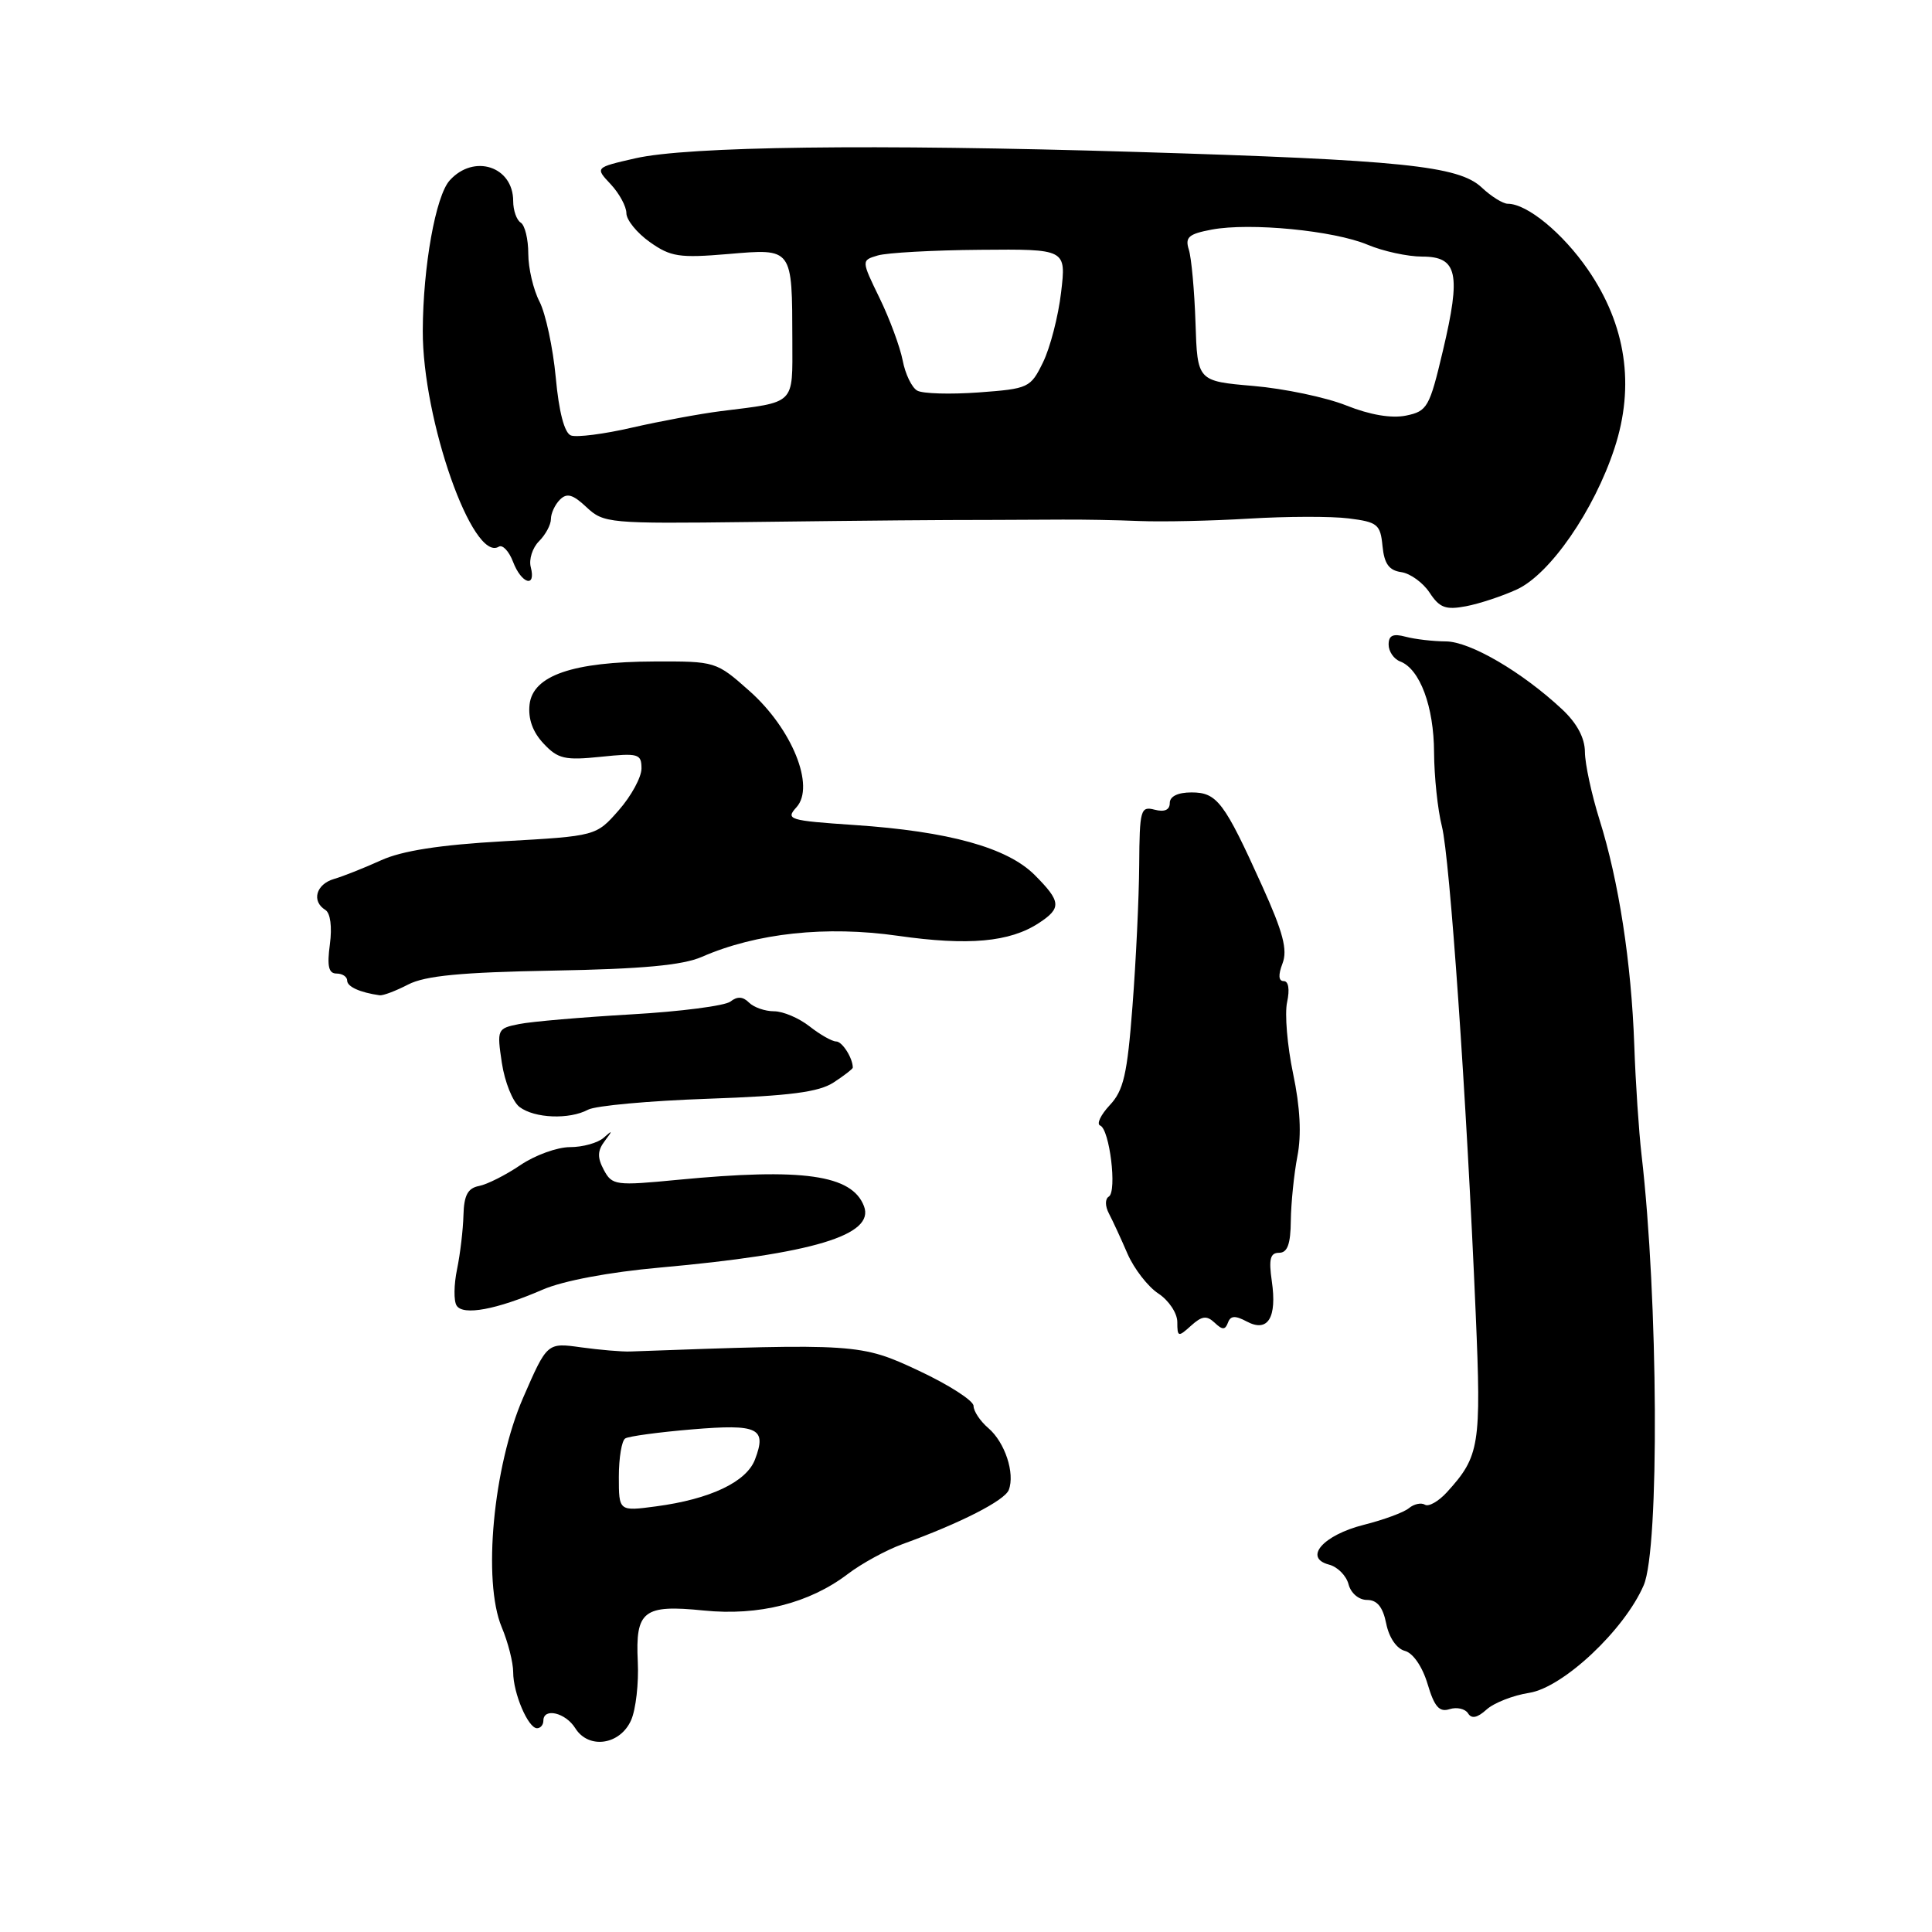 <?xml version="1.0" encoding="UTF-8" standalone="no"?>
<!DOCTYPE svg PUBLIC "-//W3C//DTD SVG 1.1//EN" "http://www.w3.org/Graphics/SVG/1.1/DTD/svg11.dtd" >
<svg xmlns="http://www.w3.org/2000/svg" xmlns:xlink="http://www.w3.org/1999/xlink" version="1.1" viewBox="0 0 256 256">
 <g >
 <path fill="currentColor"
d=" M 83.63 227.92 C 84.25 226.51 84.65 223.03 84.51 220.19 C 84.18 213.43 85.26 212.59 93.24 213.40 C 100.55 214.14 107.24 212.44 112.33 208.57 C 114.15 207.18 117.41 205.40 119.57 204.61 C 127.25 201.83 133.13 198.83 133.67 197.42 C 134.51 195.22 133.16 191.12 130.97 189.24 C 129.89 188.32 129.00 186.99 129.00 186.29 C 129.00 185.60 125.74 183.50 121.75 181.63 C 114.08 178.03 113.48 177.99 83.50 179.08 C 82.40 179.12 79.47 178.87 77.00 178.53 C 72.50 177.90 72.50 177.90 69.32 185.20 C 65.35 194.32 63.93 209.51 66.48 215.61 C 67.32 217.61 68.00 220.29 68.00 221.58 C 68.00 224.36 69.98 229.00 71.16 229.00 C 71.62 229.00 72.00 228.55 72.00 228.00 C 72.00 226.24 74.94 226.93 76.23 229.00 C 78.00 231.83 82.18 231.22 83.63 227.92 Z  M 202.63 224.31 C 207.13 223.60 215.25 215.97 217.80 210.05 C 219.90 205.18 219.73 172.06 217.51 153.00 C 217.16 149.97 216.72 143.45 216.55 138.50 C 216.16 127.53 214.50 116.76 211.94 108.61 C 210.89 105.25 210.02 101.22 210.01 99.65 C 210.00 97.78 208.96 95.83 206.98 93.98 C 201.68 89.03 194.78 85.00 191.58 84.99 C 189.89 84.98 187.49 84.70 186.25 84.37 C 184.58 83.92 184.00 84.19 184.00 85.41 C 184.00 86.32 184.69 87.33 185.54 87.65 C 188.15 88.65 190.00 93.63 190.02 99.70 C 190.04 102.89 190.50 107.30 191.06 109.50 C 192.11 113.66 194.32 145.38 195.54 174.08 C 196.29 191.54 196.06 192.96 191.73 197.72 C 190.62 198.94 189.30 199.69 188.81 199.38 C 188.32 199.08 187.36 199.28 186.69 199.84 C 186.02 200.40 183.33 201.39 180.70 202.05 C 175.32 203.41 172.68 206.42 176.10 207.32 C 177.23 207.61 178.39 208.78 178.69 209.93 C 179.00 211.11 180.05 212.00 181.14 212.00 C 182.48 212.00 183.24 212.94 183.68 215.13 C 184.05 216.99 185.06 218.46 186.15 218.75 C 187.23 219.03 188.47 220.83 189.16 223.13 C 190.06 226.16 190.72 226.91 192.08 226.47 C 193.04 226.17 194.14 226.42 194.52 227.02 C 194.99 227.79 195.75 227.63 196.98 226.52 C 197.95 225.64 200.50 224.64 202.63 224.31 Z  M 160.94 175.26 C 161.98 176.25 162.34 176.24 162.71 175.26 C 163.05 174.32 163.67 174.29 165.21 175.11 C 168.00 176.60 169.23 174.61 168.52 169.75 C 168.10 166.83 168.31 166.00 169.49 166.00 C 170.59 166.00 171.01 164.86 171.04 161.75 C 171.07 159.41 171.46 155.57 171.91 153.22 C 172.47 150.37 172.28 146.71 171.34 142.25 C 170.57 138.57 170.21 134.31 170.55 132.78 C 170.91 131.11 170.74 130.00 170.10 130.00 C 169.41 130.00 169.35 129.20 169.94 127.66 C 170.63 125.86 170.02 123.53 167.25 117.41 C 162.22 106.27 161.27 105.00 157.88 105.00 C 156.07 105.00 155.00 105.52 155.00 106.41 C 155.00 107.32 154.30 107.63 153.00 107.29 C 151.13 106.80 151.00 107.27 150.95 114.63 C 150.92 118.96 150.52 127.37 150.06 133.31 C 149.37 142.37 148.88 144.50 147.04 146.45 C 145.84 147.74 145.27 148.95 145.78 149.14 C 147.03 149.63 148.03 157.86 146.93 158.55 C 146.41 158.86 146.42 159.81 146.94 160.80 C 147.43 161.73 148.54 164.13 149.40 166.13 C 150.27 168.12 152.11 170.50 153.49 171.40 C 154.87 172.31 156.00 174.00 156.00 175.18 C 156.00 177.17 156.12 177.20 157.81 175.67 C 159.26 174.36 159.89 174.28 160.94 175.26 Z  M 71.94 170.87 C 74.63 169.71 80.72 168.56 87.44 167.96 C 107.71 166.14 115.96 163.66 114.48 159.82 C 112.89 155.66 106.38 154.74 89.83 156.33 C 81.56 157.13 81.11 157.07 80.01 155.02 C 79.13 153.37 79.16 152.48 80.13 151.19 C 81.21 149.76 81.19 149.69 80.00 150.75 C 79.23 151.44 77.22 152.00 75.53 152.00 C 73.84 152.00 70.89 153.07 68.96 154.38 C 67.03 155.69 64.56 156.94 63.47 157.15 C 61.98 157.44 61.48 158.38 61.41 161.02 C 61.36 162.93 60.98 166.16 60.56 168.19 C 60.14 170.21 60.11 172.38 60.50 172.99 C 61.34 174.36 65.79 173.54 71.94 170.87 Z  M 77.92 147.04 C 78.91 146.51 86.06 145.86 93.82 145.59 C 104.66 145.21 108.51 144.71 110.46 143.43 C 111.86 142.52 113.00 141.63 113.00 141.47 C 113.00 140.20 111.60 138.00 110.80 138.00 C 110.26 138.00 108.67 137.10 107.27 136.00 C 105.87 134.90 103.76 134.00 102.57 134.00 C 101.37 134.00 99.88 133.48 99.24 132.84 C 98.44 132.04 97.69 132.00 96.79 132.71 C 96.08 133.27 90.16 134.04 83.64 134.41 C 77.11 134.79 70.43 135.36 68.80 135.69 C 65.88 136.27 65.83 136.38 66.50 140.85 C 66.88 143.36 67.93 145.98 68.84 146.68 C 70.83 148.19 75.44 148.37 77.92 147.04 Z  M 54.09 130.45 C 56.35 129.29 61.08 128.83 73.29 128.61 C 85.11 128.40 90.45 127.90 93.00 126.79 C 100.22 123.63 109.49 122.64 118.99 124.00 C 128.31 125.33 133.79 124.84 137.65 122.31 C 140.69 120.32 140.61 119.46 137.09 115.93 C 133.46 112.31 125.72 110.16 113.23 109.32 C 104.51 108.73 104.06 108.59 105.54 106.96 C 108.04 104.20 104.95 96.56 99.31 91.56 C 94.90 87.64 94.81 87.62 86.68 87.65 C 75.88 87.69 70.61 89.51 70.17 93.35 C 69.96 95.24 70.58 96.99 72.02 98.52 C 73.93 100.56 74.84 100.77 79.60 100.28 C 84.60 99.76 85.00 99.88 85.00 101.83 C 85.00 102.98 83.65 105.47 81.99 107.36 C 78.99 110.78 78.99 110.78 66.74 111.47 C 58.25 111.95 53.28 112.73 50.50 113.99 C 48.30 114.99 45.49 116.11 44.25 116.47 C 41.87 117.17 41.25 119.42 43.11 120.57 C 43.78 120.98 44.02 122.82 43.71 125.13 C 43.32 128.03 43.54 129.00 44.60 129.00 C 45.37 129.00 46.00 129.42 46.00 129.93 C 46.00 130.74 47.69 131.51 50.30 131.88 C 50.74 131.95 52.45 131.30 54.09 130.45 Z  M 201.00 78.10 C 205.39 76.08 211.23 67.63 213.93 59.39 C 216.65 51.10 215.46 43.07 210.41 35.73 C 207.07 30.88 202.35 27.00 199.79 27.00 C 199.15 27.00 197.59 26.03 196.33 24.84 C 193.27 21.97 185.77 21.20 150.50 20.13 C 115.61 19.07 91.11 19.39 84.17 20.98 C 78.84 22.20 78.84 22.20 80.92 24.41 C 82.06 25.63 83.00 27.36 83.00 28.25 C 83.00 29.14 84.39 30.86 86.10 32.07 C 88.86 34.03 90.00 34.21 96.49 33.66 C 105.08 32.93 104.96 32.78 104.99 45.14 C 105.00 53.73 105.51 53.23 95.50 54.48 C 92.75 54.83 87.46 55.81 83.75 56.66 C 80.04 57.52 76.40 57.98 75.65 57.70 C 74.79 57.37 74.06 54.60 73.64 50.01 C 73.27 46.07 72.30 41.55 71.49 39.97 C 70.67 38.39 70.00 35.53 70.00 33.61 C 70.00 31.69 69.55 29.84 69.00 29.50 C 68.45 29.16 68.00 27.87 68.00 26.64 C 68.00 22.05 62.80 20.35 59.59 23.90 C 57.73 25.95 56.05 35.32 56.02 43.82 C 55.98 55.62 62.64 74.57 66.09 72.44 C 66.59 72.13 67.44 73.03 67.98 74.44 C 69.09 77.36 71.06 77.96 70.33 75.15 C 70.06 74.13 70.55 72.59 71.42 71.72 C 72.29 70.85 73.00 69.53 73.00 68.77 C 73.00 68.02 73.54 66.86 74.19 66.21 C 75.12 65.28 75.91 65.51 77.72 67.21 C 79.98 69.33 80.70 69.40 99.28 69.17 C 117.65 68.95 123.06 68.90 132.00 68.89 C 134.20 68.88 138.14 68.87 140.75 68.85 C 143.36 68.83 147.97 68.91 151.00 69.04 C 154.03 69.16 160.55 69.02 165.50 68.72 C 170.45 68.42 176.39 68.40 178.69 68.69 C 182.54 69.17 182.91 69.48 183.19 72.36 C 183.42 74.70 184.05 75.58 185.67 75.81 C 186.87 75.98 188.56 77.21 189.43 78.53 C 190.75 80.54 191.56 80.84 194.26 80.33 C 196.04 79.99 199.07 78.99 201.00 78.10 Z  M 82.00 195.69 C 82.00 193.17 82.38 190.88 82.85 190.60 C 83.31 190.31 87.30 189.77 91.71 189.40 C 100.48 188.67 101.63 189.22 100.04 193.39 C 98.91 196.37 94.09 198.65 86.94 199.60 C 82.00 200.26 82.00 200.26 82.00 195.69 Z  M 178.40 53.73 C 175.70 52.65 170.16 51.49 166.08 51.14 C 158.66 50.50 158.66 50.50 158.41 42.78 C 158.27 38.54 157.87 34.18 157.53 33.09 C 157.00 31.43 157.49 31.00 160.57 30.42 C 165.66 29.47 176.75 30.55 181.22 32.43 C 183.26 33.29 186.52 34.00 188.45 34.00 C 193.13 34.00 193.62 36.23 191.19 46.48 C 189.42 53.97 189.13 54.49 186.30 55.07 C 184.38 55.46 181.53 54.98 178.40 53.73 Z  M 121.54 51.76 C 120.82 51.36 119.95 49.56 119.61 47.76 C 119.26 45.97 117.89 42.25 116.55 39.50 C 114.12 34.50 114.12 34.50 116.31 33.85 C 117.52 33.49 123.62 33.15 129.89 33.10 C 141.28 33.00 141.28 33.00 140.60 38.75 C 140.23 41.91 139.15 46.08 138.21 48.00 C 136.55 51.40 136.30 51.51 129.68 52.00 C 125.92 52.27 122.26 52.17 121.54 51.76 Z "/>
</g>
</svg>